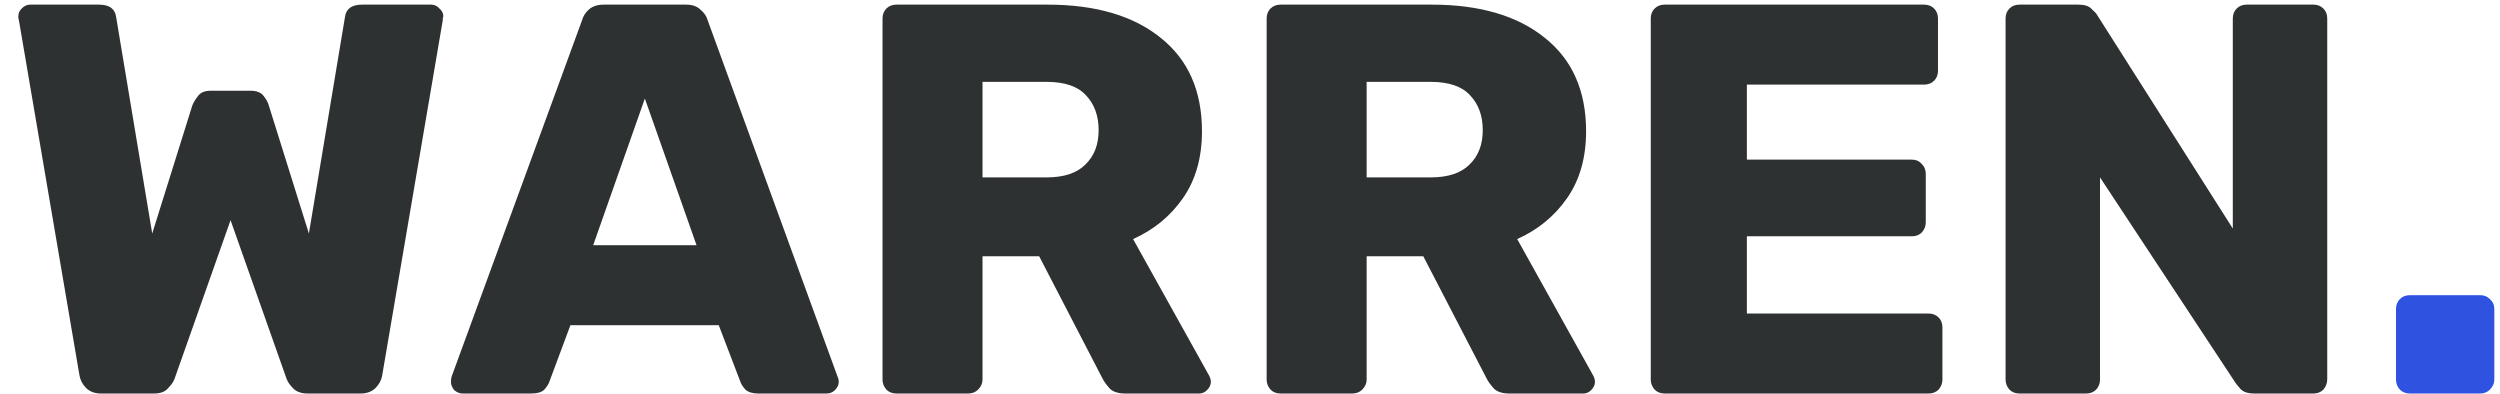 <?xml version="1.0" encoding="utf-8"?>
<svg width="108" height="17" viewBox="0 0 108 17" fill="none" xmlns="http://www.w3.org/2000/svg">
<path d="M4.368 17C4.096 17 3.88 16.92 3.72 16.76C3.56 16.6 3.464 16.416 3.432 16.208L0.816 0.872C0.8 0.824 0.792 0.792 0.792 0.776C0.792 0.744 0.792 0.72 0.792 0.704C0.792 0.576 0.84 0.464 0.936 0.368C1.048 0.256 1.168 0.2 1.296 0.2H4.272C4.72 0.2 4.968 0.376 5.016 0.728L6.576 10.088L8.304 4.568C8.352 4.44 8.432 4.304 8.544 4.16C8.656 4 8.84 3.92 9.096 3.92H10.824C11.096 3.92 11.288 4 11.4 4.16C11.512 4.304 11.584 4.44 11.616 4.568L13.344 10.088L14.904 0.728C14.952 0.376 15.2 0.2 15.648 0.2H18.624C18.768 0.2 18.888 0.256 18.984 0.368C19.096 0.464 19.152 0.576 19.152 0.704C19.152 0.72 19.144 0.744 19.128 0.776C19.128 0.792 19.128 0.824 19.128 0.872L16.512 16.208C16.48 16.416 16.384 16.6 16.224 16.76C16.064 16.92 15.848 17 15.576 17H13.296C13.024 17 12.816 16.928 12.672 16.784C12.528 16.64 12.432 16.504 12.384 16.376L9.96 9.512L7.536 16.376C7.488 16.504 7.392 16.64 7.248 16.784C7.12 16.928 6.92 17 6.648 17H4.368ZM19.986 17C19.858 17 19.738 16.952 19.626 16.856C19.53 16.744 19.482 16.624 19.482 16.496C19.482 16.416 19.49 16.344 19.506 16.28L25.146 0.872C25.194 0.696 25.29 0.544 25.434 0.416C25.594 0.272 25.81 0.2 26.082 0.2H29.634C29.906 0.2 30.114 0.272 30.258 0.416C30.418 0.544 30.522 0.696 30.57 0.872L36.186 16.28C36.218 16.344 36.234 16.416 36.234 16.496C36.234 16.624 36.178 16.744 36.066 16.856C35.97 16.952 35.85 17 35.706 17H32.754C32.514 17 32.33 16.944 32.202 16.832C32.09 16.704 32.018 16.592 31.986 16.496L31.05 14.048H24.642L23.73 16.496C23.698 16.592 23.626 16.704 23.514 16.832C23.402 16.944 23.21 17 22.938 17H19.986ZM25.626 10.592H30.09L27.858 4.256L25.626 10.592ZM38.725 17C38.549 17 38.405 16.944 38.293 16.832C38.181 16.704 38.125 16.56 38.125 16.4V0.8C38.125 0.624 38.181 0.48 38.293 0.368C38.405 0.256 38.549 0.2 38.725 0.2H45.253C47.333 0.2 48.965 0.68 50.149 1.64C51.333 2.584 51.925 3.928 51.925 5.672C51.925 6.808 51.653 7.768 51.109 8.552C50.565 9.336 49.845 9.928 48.949 10.328L52.237 16.232C52.285 16.328 52.309 16.416 52.309 16.496C52.309 16.624 52.253 16.744 52.141 16.856C52.045 16.952 51.933 17 51.805 17H48.613C48.309 17 48.085 16.928 47.941 16.784C47.797 16.624 47.693 16.48 47.629 16.352L44.893 11.072H42.445V16.4C42.445 16.56 42.381 16.704 42.253 16.832C42.141 16.944 41.997 17 41.821 17H38.725ZM42.445 7.664H45.205C45.957 7.664 46.517 7.48 46.885 7.112C47.269 6.744 47.461 6.248 47.461 5.624C47.461 5 47.277 4.496 46.909 4.112C46.557 3.728 45.989 3.536 45.205 3.536H42.445V7.664ZM55.319 17C55.143 17 54.999 16.944 54.887 16.832C54.775 16.704 54.719 16.56 54.719 16.4V0.8C54.719 0.624 54.775 0.48 54.887 0.368C54.999 0.256 55.143 0.2 55.319 0.2H61.847C63.927 0.2 65.559 0.68 66.743 1.64C67.927 2.584 68.519 3.928 68.519 5.672C68.519 6.808 68.247 7.768 67.703 8.552C67.159 9.336 66.439 9.928 65.543 10.328L68.831 16.232C68.879 16.328 68.903 16.416 68.903 16.496C68.903 16.624 68.847 16.744 68.735 16.856C68.639 16.952 68.527 17 68.399 17H65.207C64.903 17 64.679 16.928 64.535 16.784C64.391 16.624 64.287 16.48 64.223 16.352L61.487 11.072H59.039V16.4C59.039 16.56 58.975 16.704 58.847 16.832C58.735 16.944 58.591 17 58.415 17H55.319ZM59.039 7.664H61.799C62.551 7.664 63.111 7.48 63.479 7.112C63.863 6.744 64.055 6.248 64.055 5.624C64.055 5 63.871 4.496 63.503 4.112C63.151 3.728 62.583 3.536 61.799 3.536H59.039V7.664ZM71.913 17C71.737 17 71.593 16.944 71.481 16.832C71.369 16.704 71.313 16.56 71.313 16.4V0.8C71.313 0.624 71.369 0.48 71.481 0.368C71.593 0.256 71.737 0.2 71.913 0.2H83.121C83.297 0.2 83.441 0.256 83.553 0.368C83.665 0.48 83.721 0.624 83.721 0.8V3.056C83.721 3.232 83.665 3.376 83.553 3.488C83.441 3.6 83.297 3.656 83.121 3.656H75.465V6.896H82.593C82.769 6.896 82.913 6.96 83.025 7.088C83.137 7.2 83.193 7.344 83.193 7.52V9.608C83.193 9.768 83.137 9.912 83.025 10.04C82.913 10.152 82.769 10.208 82.593 10.208H75.465V13.544H83.313C83.489 13.544 83.633 13.6 83.745 13.712C83.857 13.824 83.913 13.968 83.913 14.144V16.4C83.913 16.56 83.857 16.704 83.745 16.832C83.633 16.944 83.489 17 83.313 17H71.913ZM87.241 17C87.065 17 86.921 16.944 86.809 16.832C86.697 16.704 86.641 16.56 86.641 16.4V0.8C86.641 0.624 86.697 0.48 86.809 0.368C86.921 0.256 87.065 0.2 87.241 0.2H89.785C90.057 0.2 90.249 0.264 90.361 0.392C90.489 0.504 90.569 0.592 90.601 0.656L96.457 9.872V0.8C96.457 0.624 96.513 0.48 96.625 0.368C96.737 0.256 96.881 0.2 97.057 0.2H99.937C100.113 0.2 100.257 0.256 100.369 0.368C100.481 0.48 100.537 0.624 100.537 0.8V16.376C100.537 16.552 100.481 16.704 100.369 16.832C100.257 16.944 100.113 17 99.937 17H97.369C97.113 17 96.921 16.936 96.793 16.808C96.681 16.68 96.609 16.592 96.577 16.544L90.721 7.664V16.4C90.721 16.56 90.665 16.704 90.553 16.832C90.441 16.944 90.297 17 90.121 17H87.241Z" fill="#2E3131"/>
<path d="M104.107 17C103.931 17 103.787 16.944 103.675 16.832C103.563 16.704 103.507 16.56 103.507 16.4V13.352C103.507 13.176 103.563 13.032 103.675 12.92C103.787 12.808 103.931 12.752 104.107 12.752H107.155C107.315 12.752 107.451 12.808 107.563 12.92C107.691 13.032 107.755 13.176 107.755 13.352V16.4C107.755 16.56 107.691 16.704 107.563 16.832C107.451 16.944 107.315 17 107.155 17H104.107Z" fill="#2F52E0"/>
</svg>
